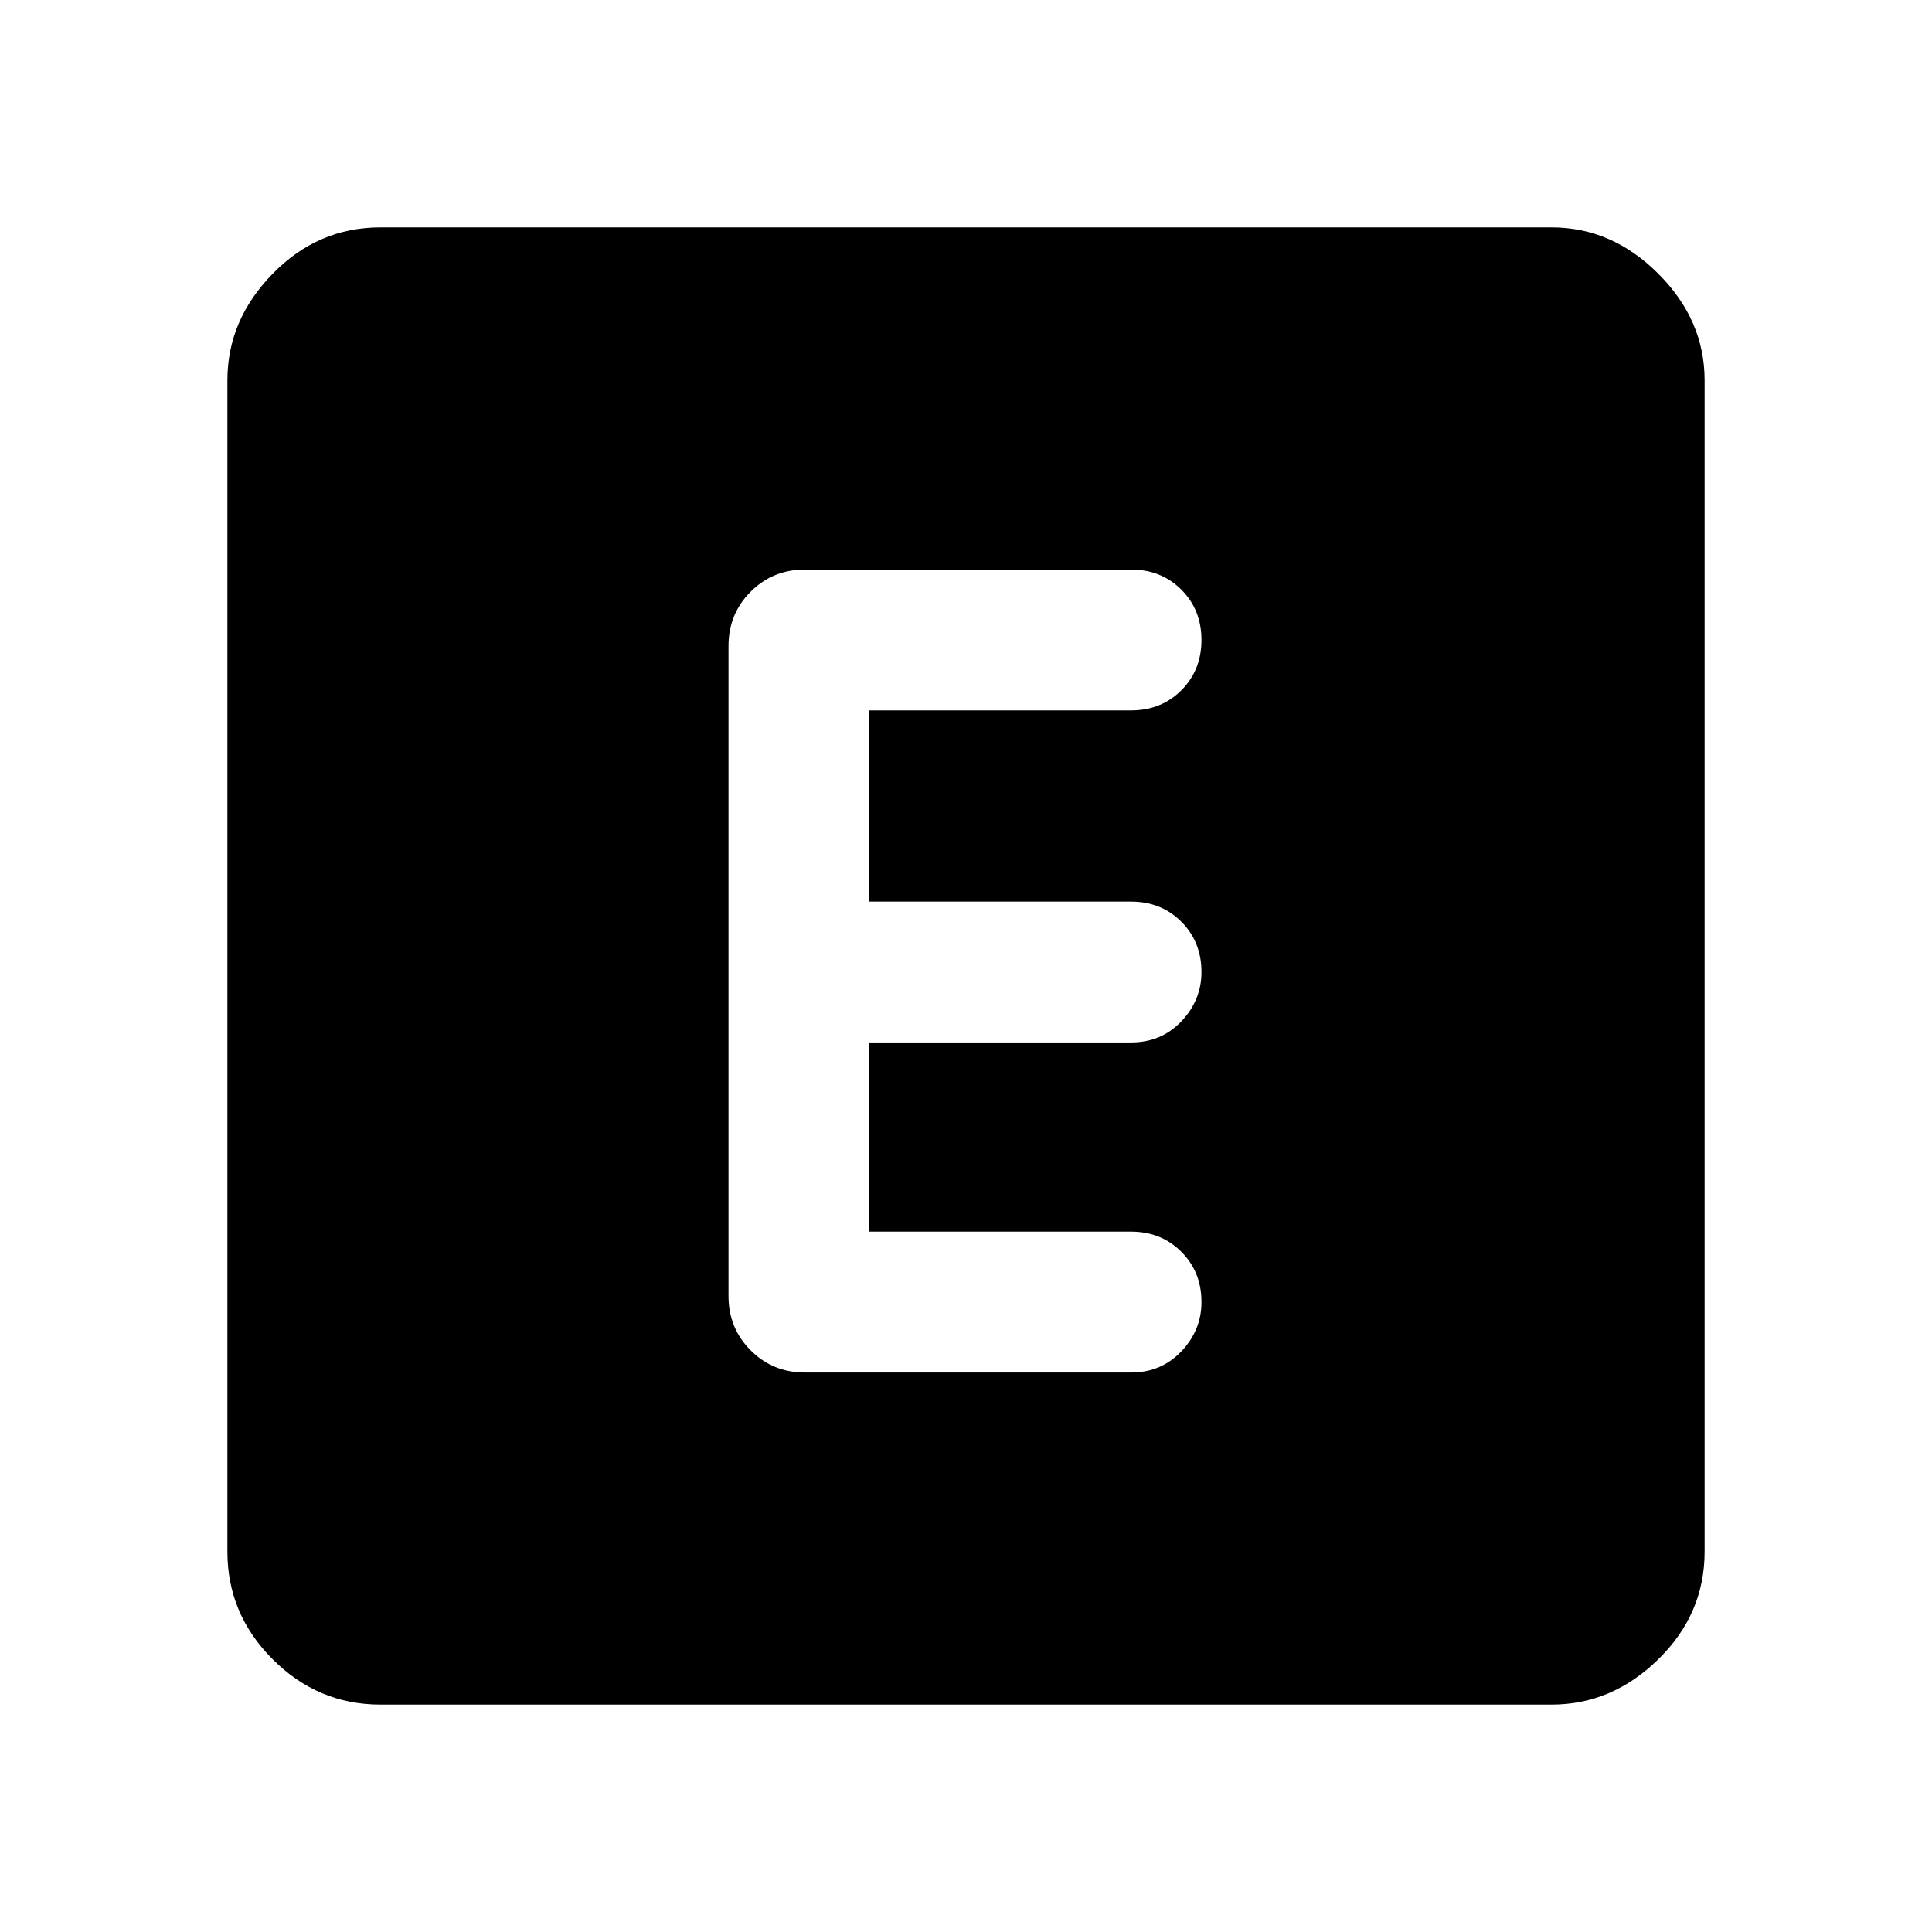 <svg xmlns="http://www.w3.org/2000/svg" height="40" width="40"><path d="M16.667 28.417h6.75q.625 0 1.041-.438.417-.437.417-1.021 0-.625-.417-1.041-.416-.417-1.041-.417H18v-3.917h5.417q.625 0 1.041-.437.417-.438.417-1.021 0-.625-.417-1.042-.416-.416-1.041-.416H18v-3.959h5.417q.625 0 1.041-.416.417-.417.417-1.042t-.417-1.042q-.416-.416-1.041-.416h-6.75q-.667 0-1.125.458-.459.458-.459 1.125v13.458q0 .667.459 1.125.458.459 1.125.459Zm-8.792 6.875q-1.292 0-2.229-.938-.938-.937-.938-2.229V7.875q0-1.25.938-2.208.937-.959 2.229-.959h24.25q1.25 0 2.208.959.959.958.959 2.208v24.25q0 1.292-.959 2.229-.958.938-2.208.938Z"/></svg>